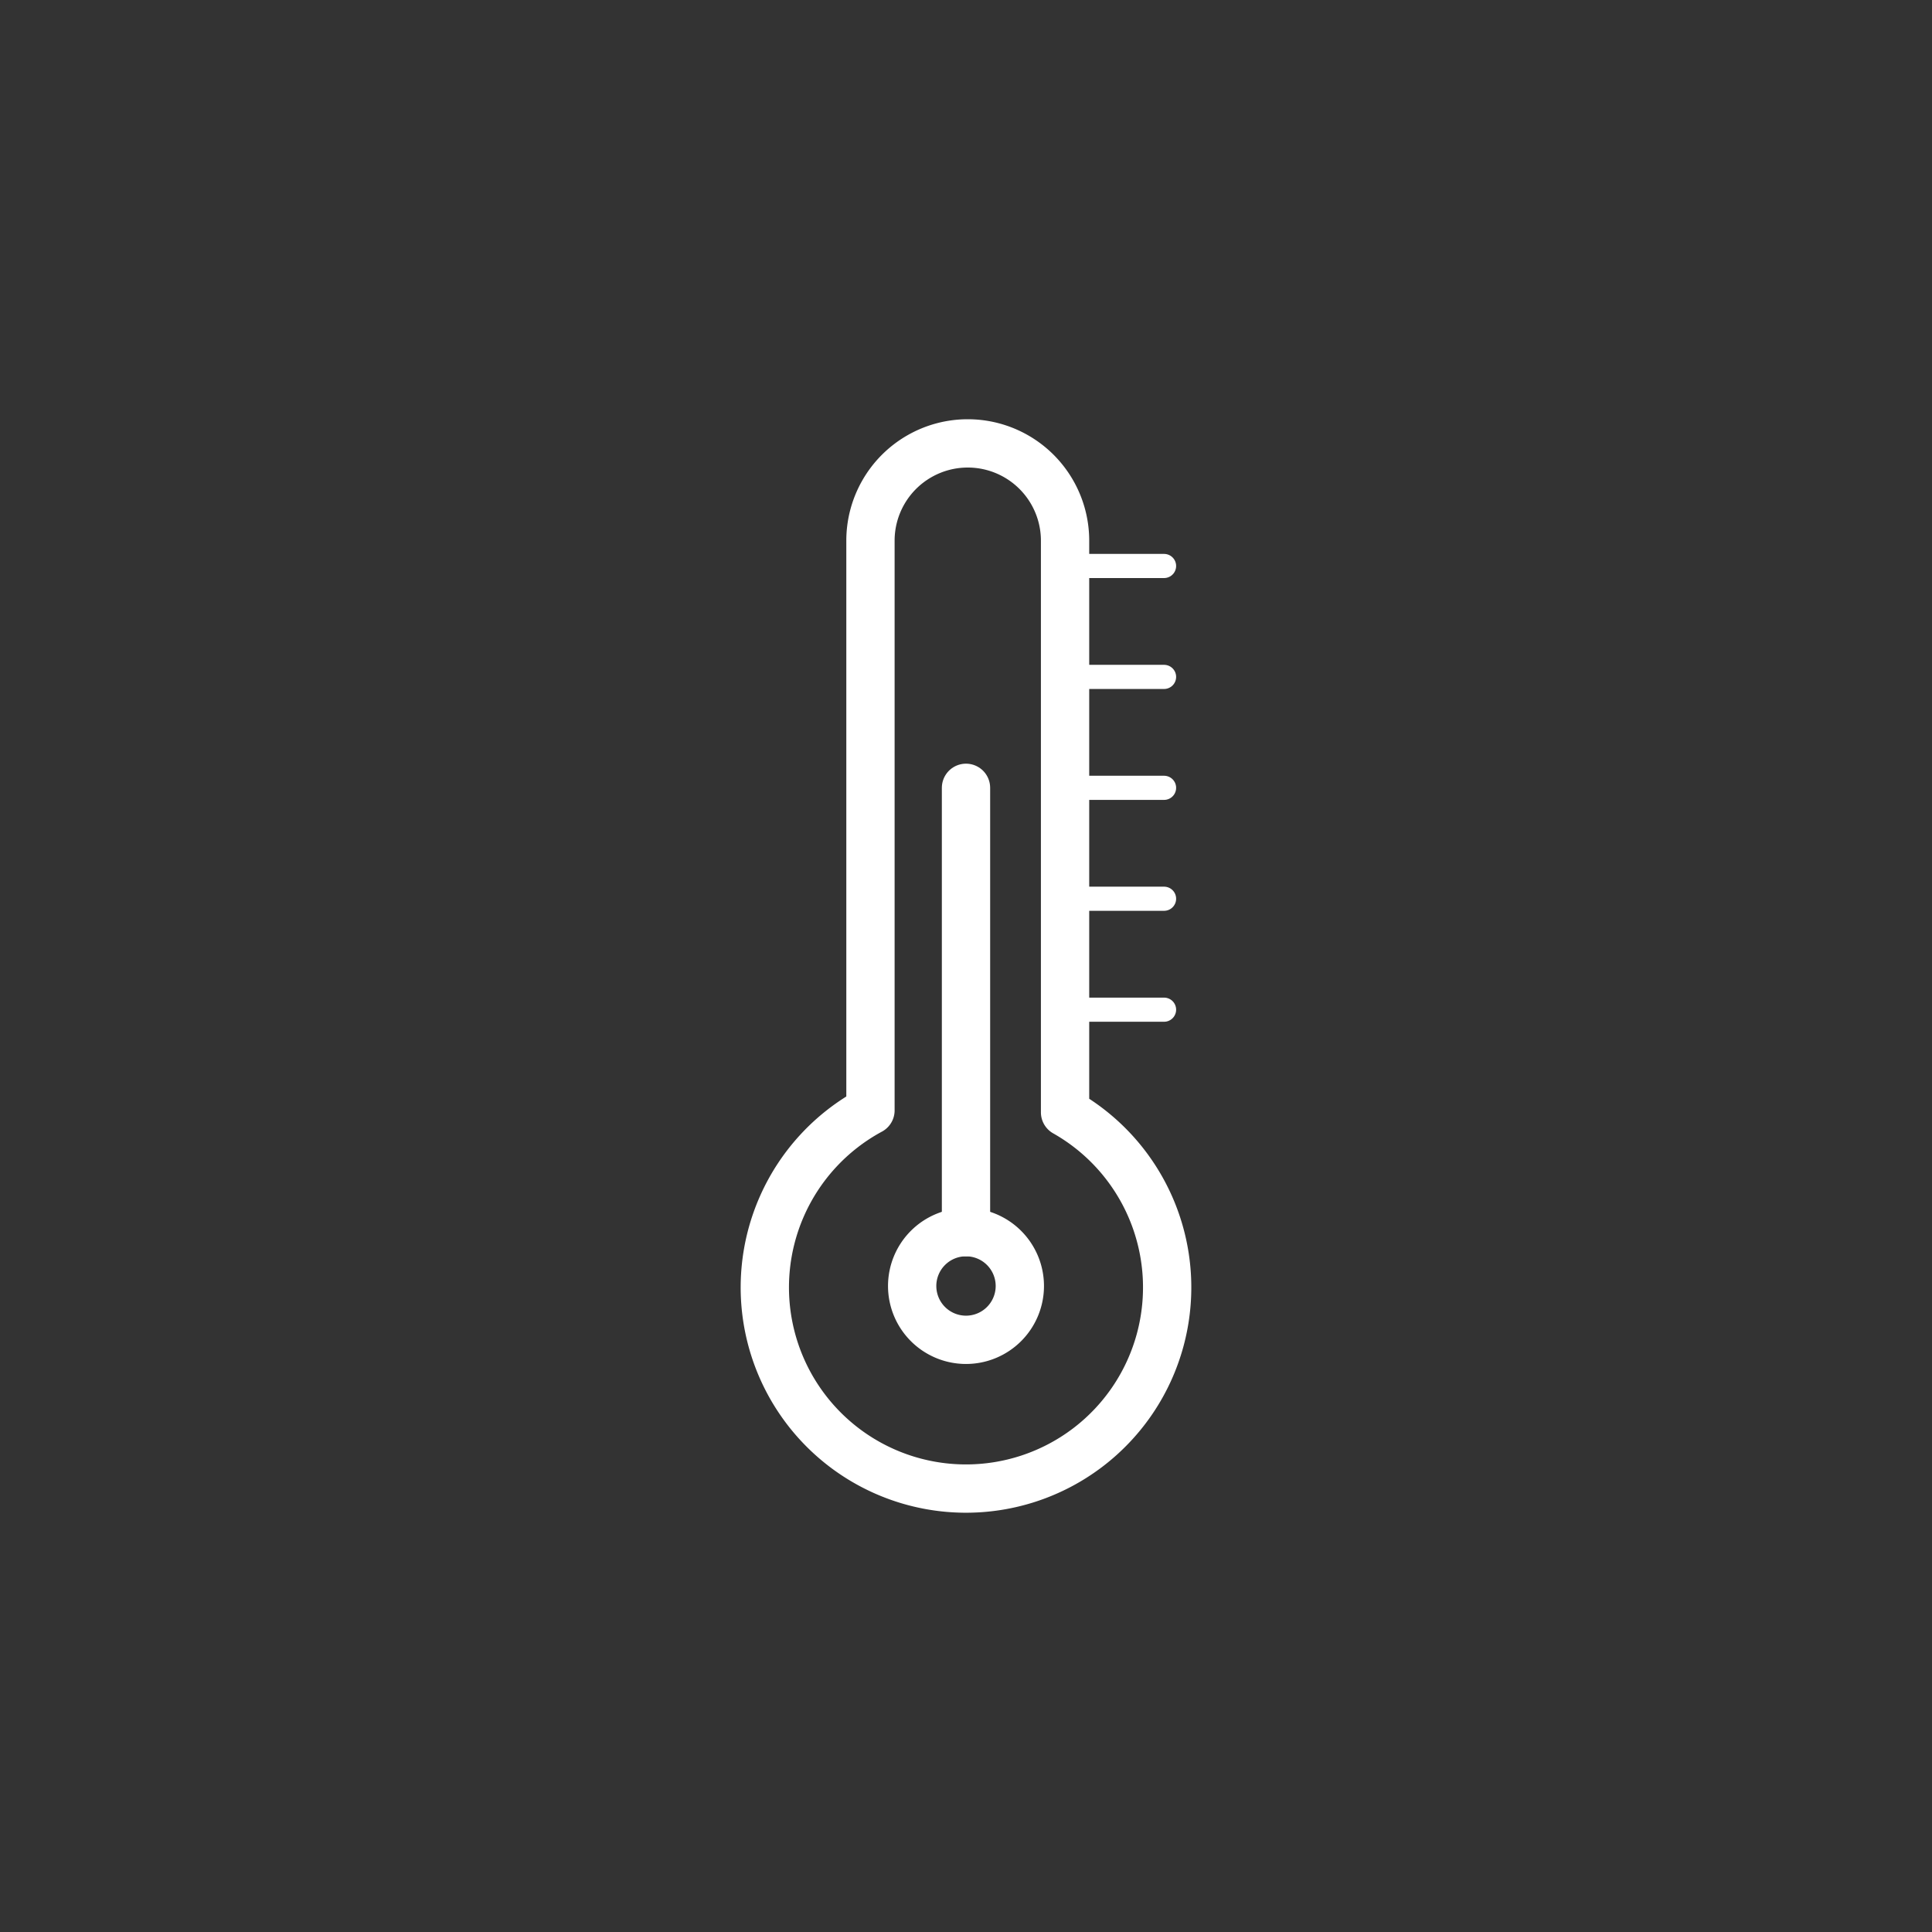 <svg id="pfade" xmlns="http://www.w3.org/2000/svg" viewBox="0 0 80 80">
  <rect x="0" y="0" width="80" height="80" fill="#333333" stroke="none"/>
  <defs>
    <style>
      .cls-1, .cls-2, .cls-3 {
        fill: none;
        stroke: #ffffff;
      }

      .cls-1, .cls-2 {
        stroke-linecap: round;
        stroke-linejoin: round;
      }

      .cls-1, .cls-3 {
        stroke-width: 2px;
      }

      .cls-3 {
        stroke-miterlimit: 10;
      }
    </style>
  </defs>
  <path class="cls-1" d="M44.102,22.389V46.059a8.33,8.33,0,1,1-8.058-.081V22.389a4.029,4.029,0,0,1,8.058,0Z"/>
  <line class="cls-2" x1="44.102" y1="23.436" x2="48.201" y2="23.436"/>
  <line class="cls-2" x1="44.102" y1="28.029" x2="48.201" y2="28.029"/>
  <line class="cls-2" x1="44.102" y1="32.622" x2="48.201" y2="32.622"/>
  <line class="cls-2" x1="44.102" y1="37.215" x2="48.201" y2="37.215"/>
  <line class="cls-2" x1="44.102" y1="41.809" x2="48.201" y2="41.809"/>
  <path class="cls-3" d="M42.229,53.25A2.229,2.229,0,1,1,40,51.021,2.229,2.229,0,0,1,42.229,53.25Z"/>
  <line class="cls-1" x1="40" y1="51.021" x2="40" y2="32.622"/>
</svg>
